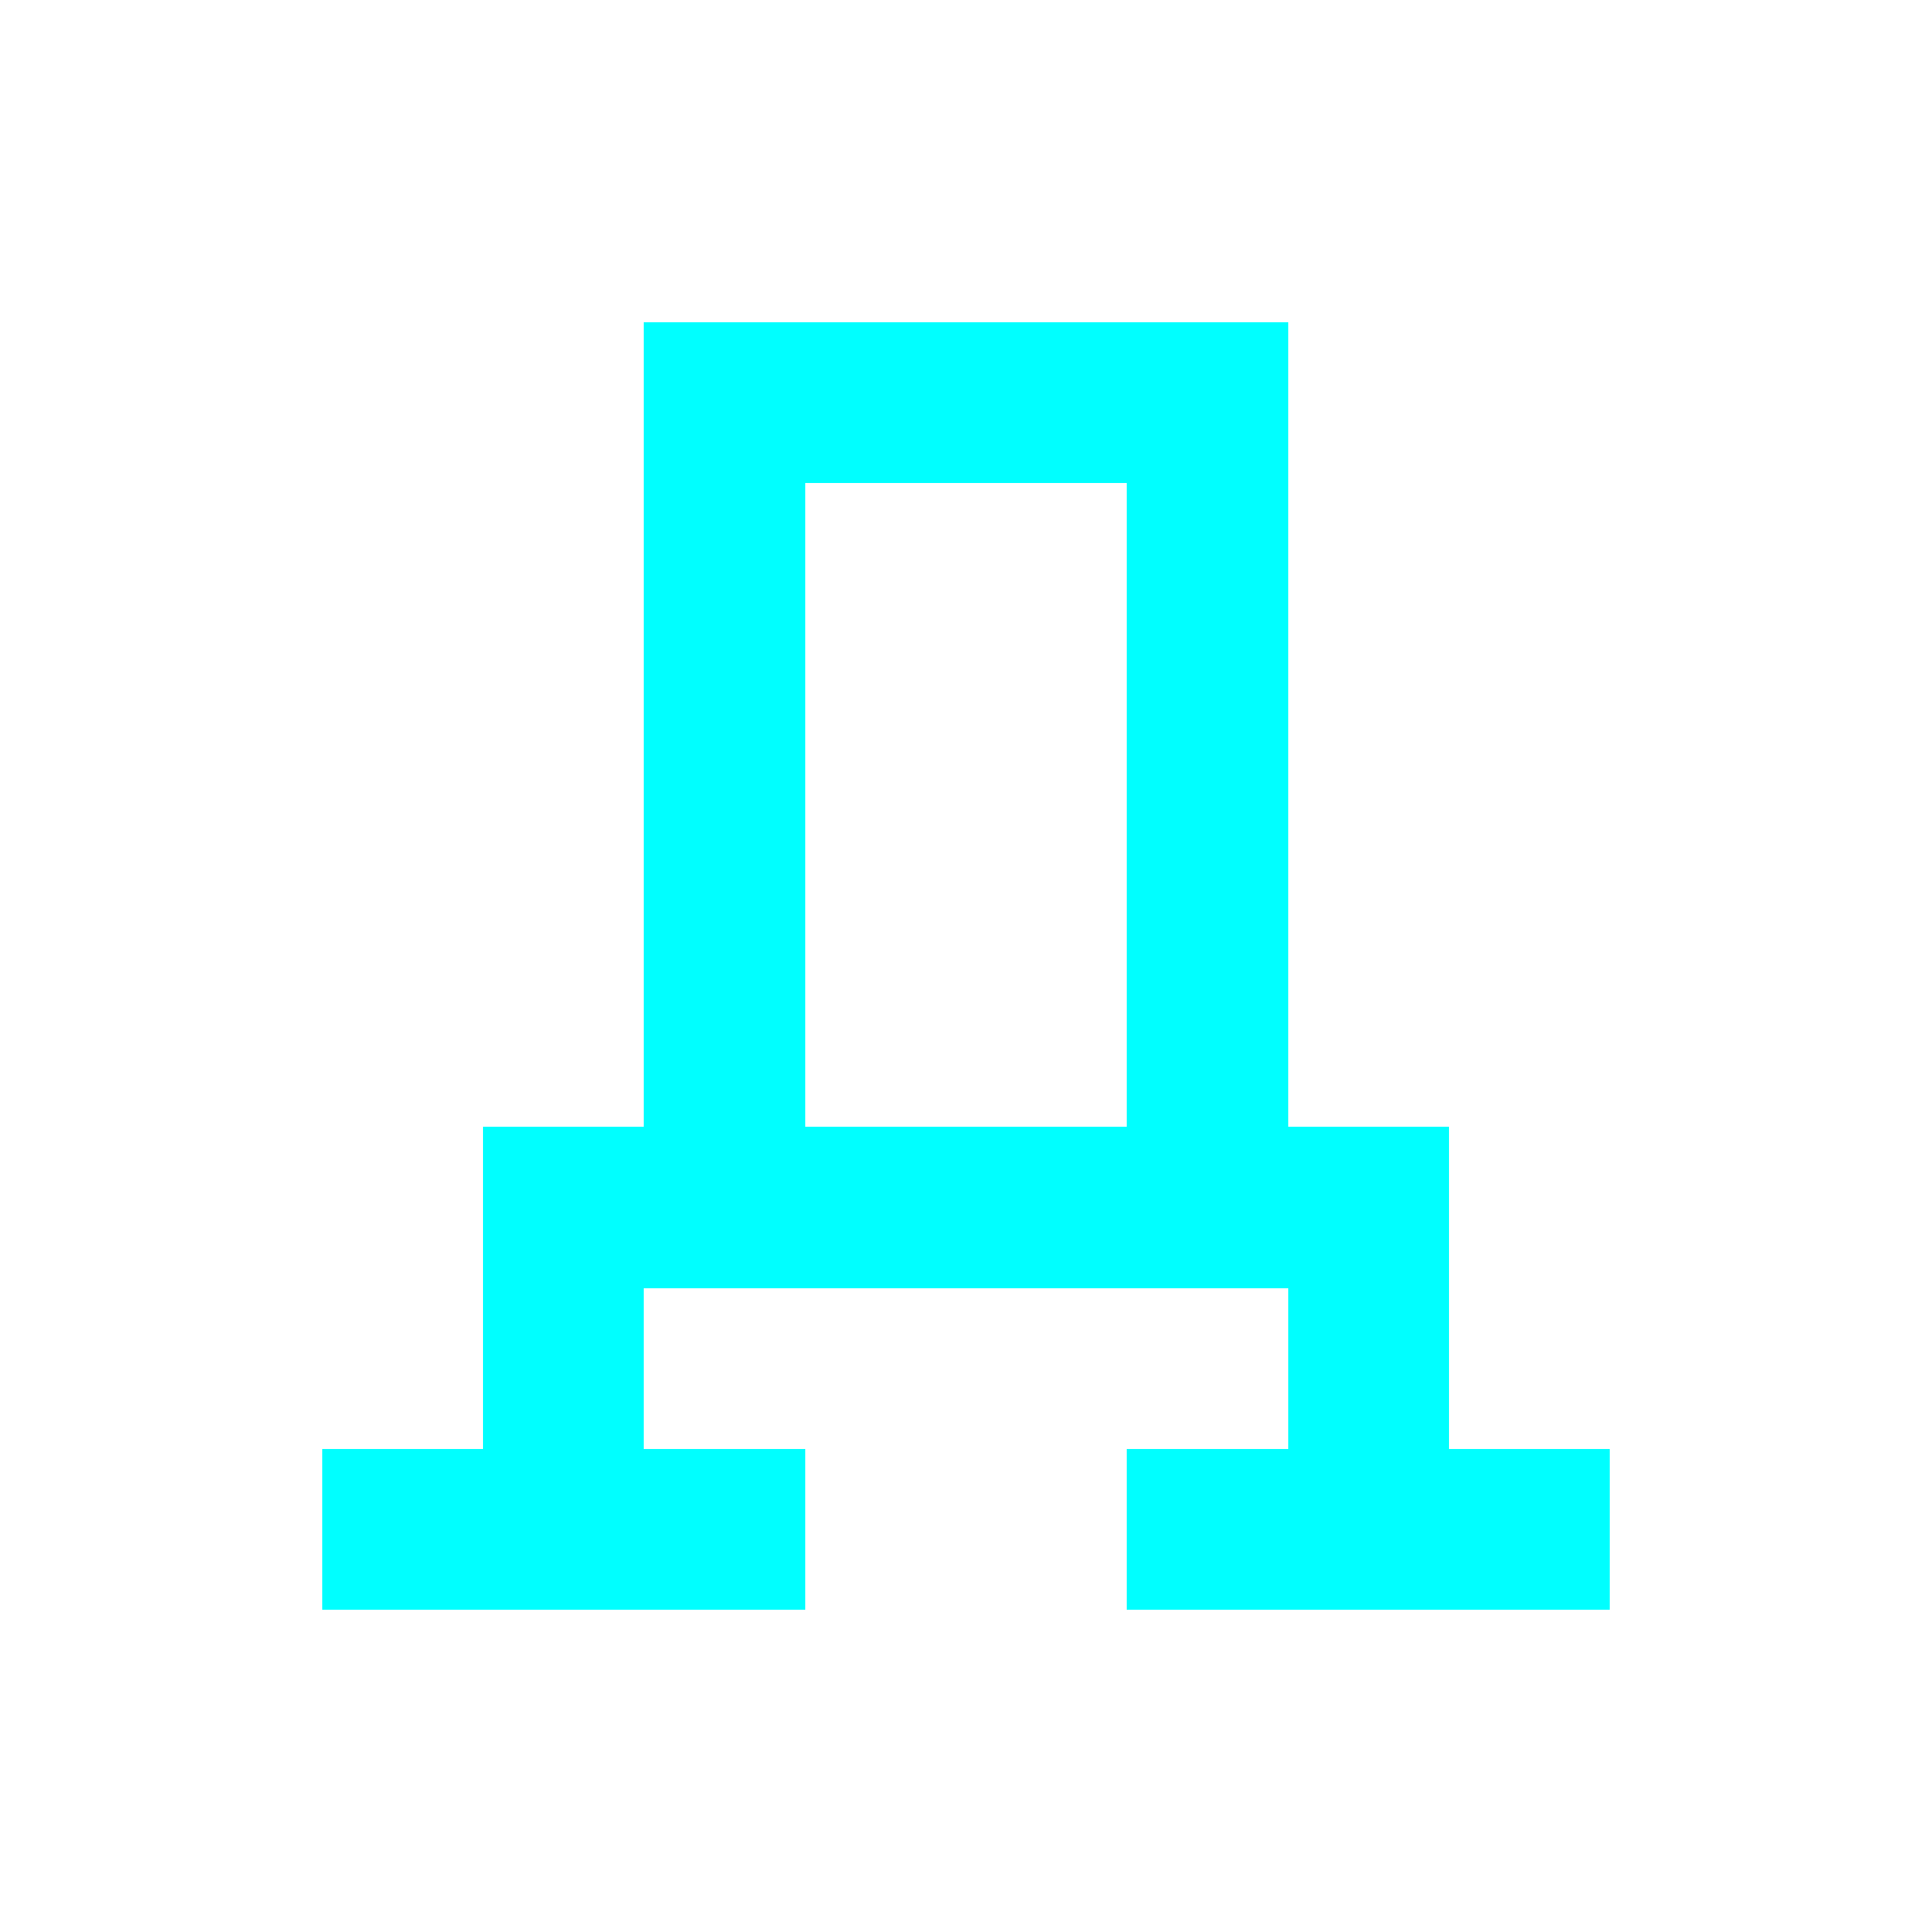 <svg width="24" height="24" viewBox="0 0 24 24" xmlns="http://www.w3.org/2000/svg">
  <style>
    .pixel { shape-rendering: crispEdges; }
    .neon-cyan { fill: #00ffff; }
  </style>
  <g class="pixel">
    <rect class="neon-cyan" x="8" y="4" width="8" height="2"/>
    <rect class="neon-cyan" x="14" y="6" width="2" height="10"/>
    <rect class="neon-cyan" x="8" y="6" width="2" height="10"/>
    <rect class="neon-cyan" x="6" y="14" width="6" height="2"/>
    <rect class="neon-cyan" x="12" y="14" width="6" height="2"/>
    <rect class="neon-cyan" x="6" y="16" width="2" height="2"/>
    <rect class="neon-cyan" x="16" y="16" width="2" height="2"/>
    <rect class="neon-cyan" x="4" y="18" width="6" height="2"/>
    <rect class="neon-cyan" x="14" y="18" width="6" height="2"/>
  </g>
</svg>
